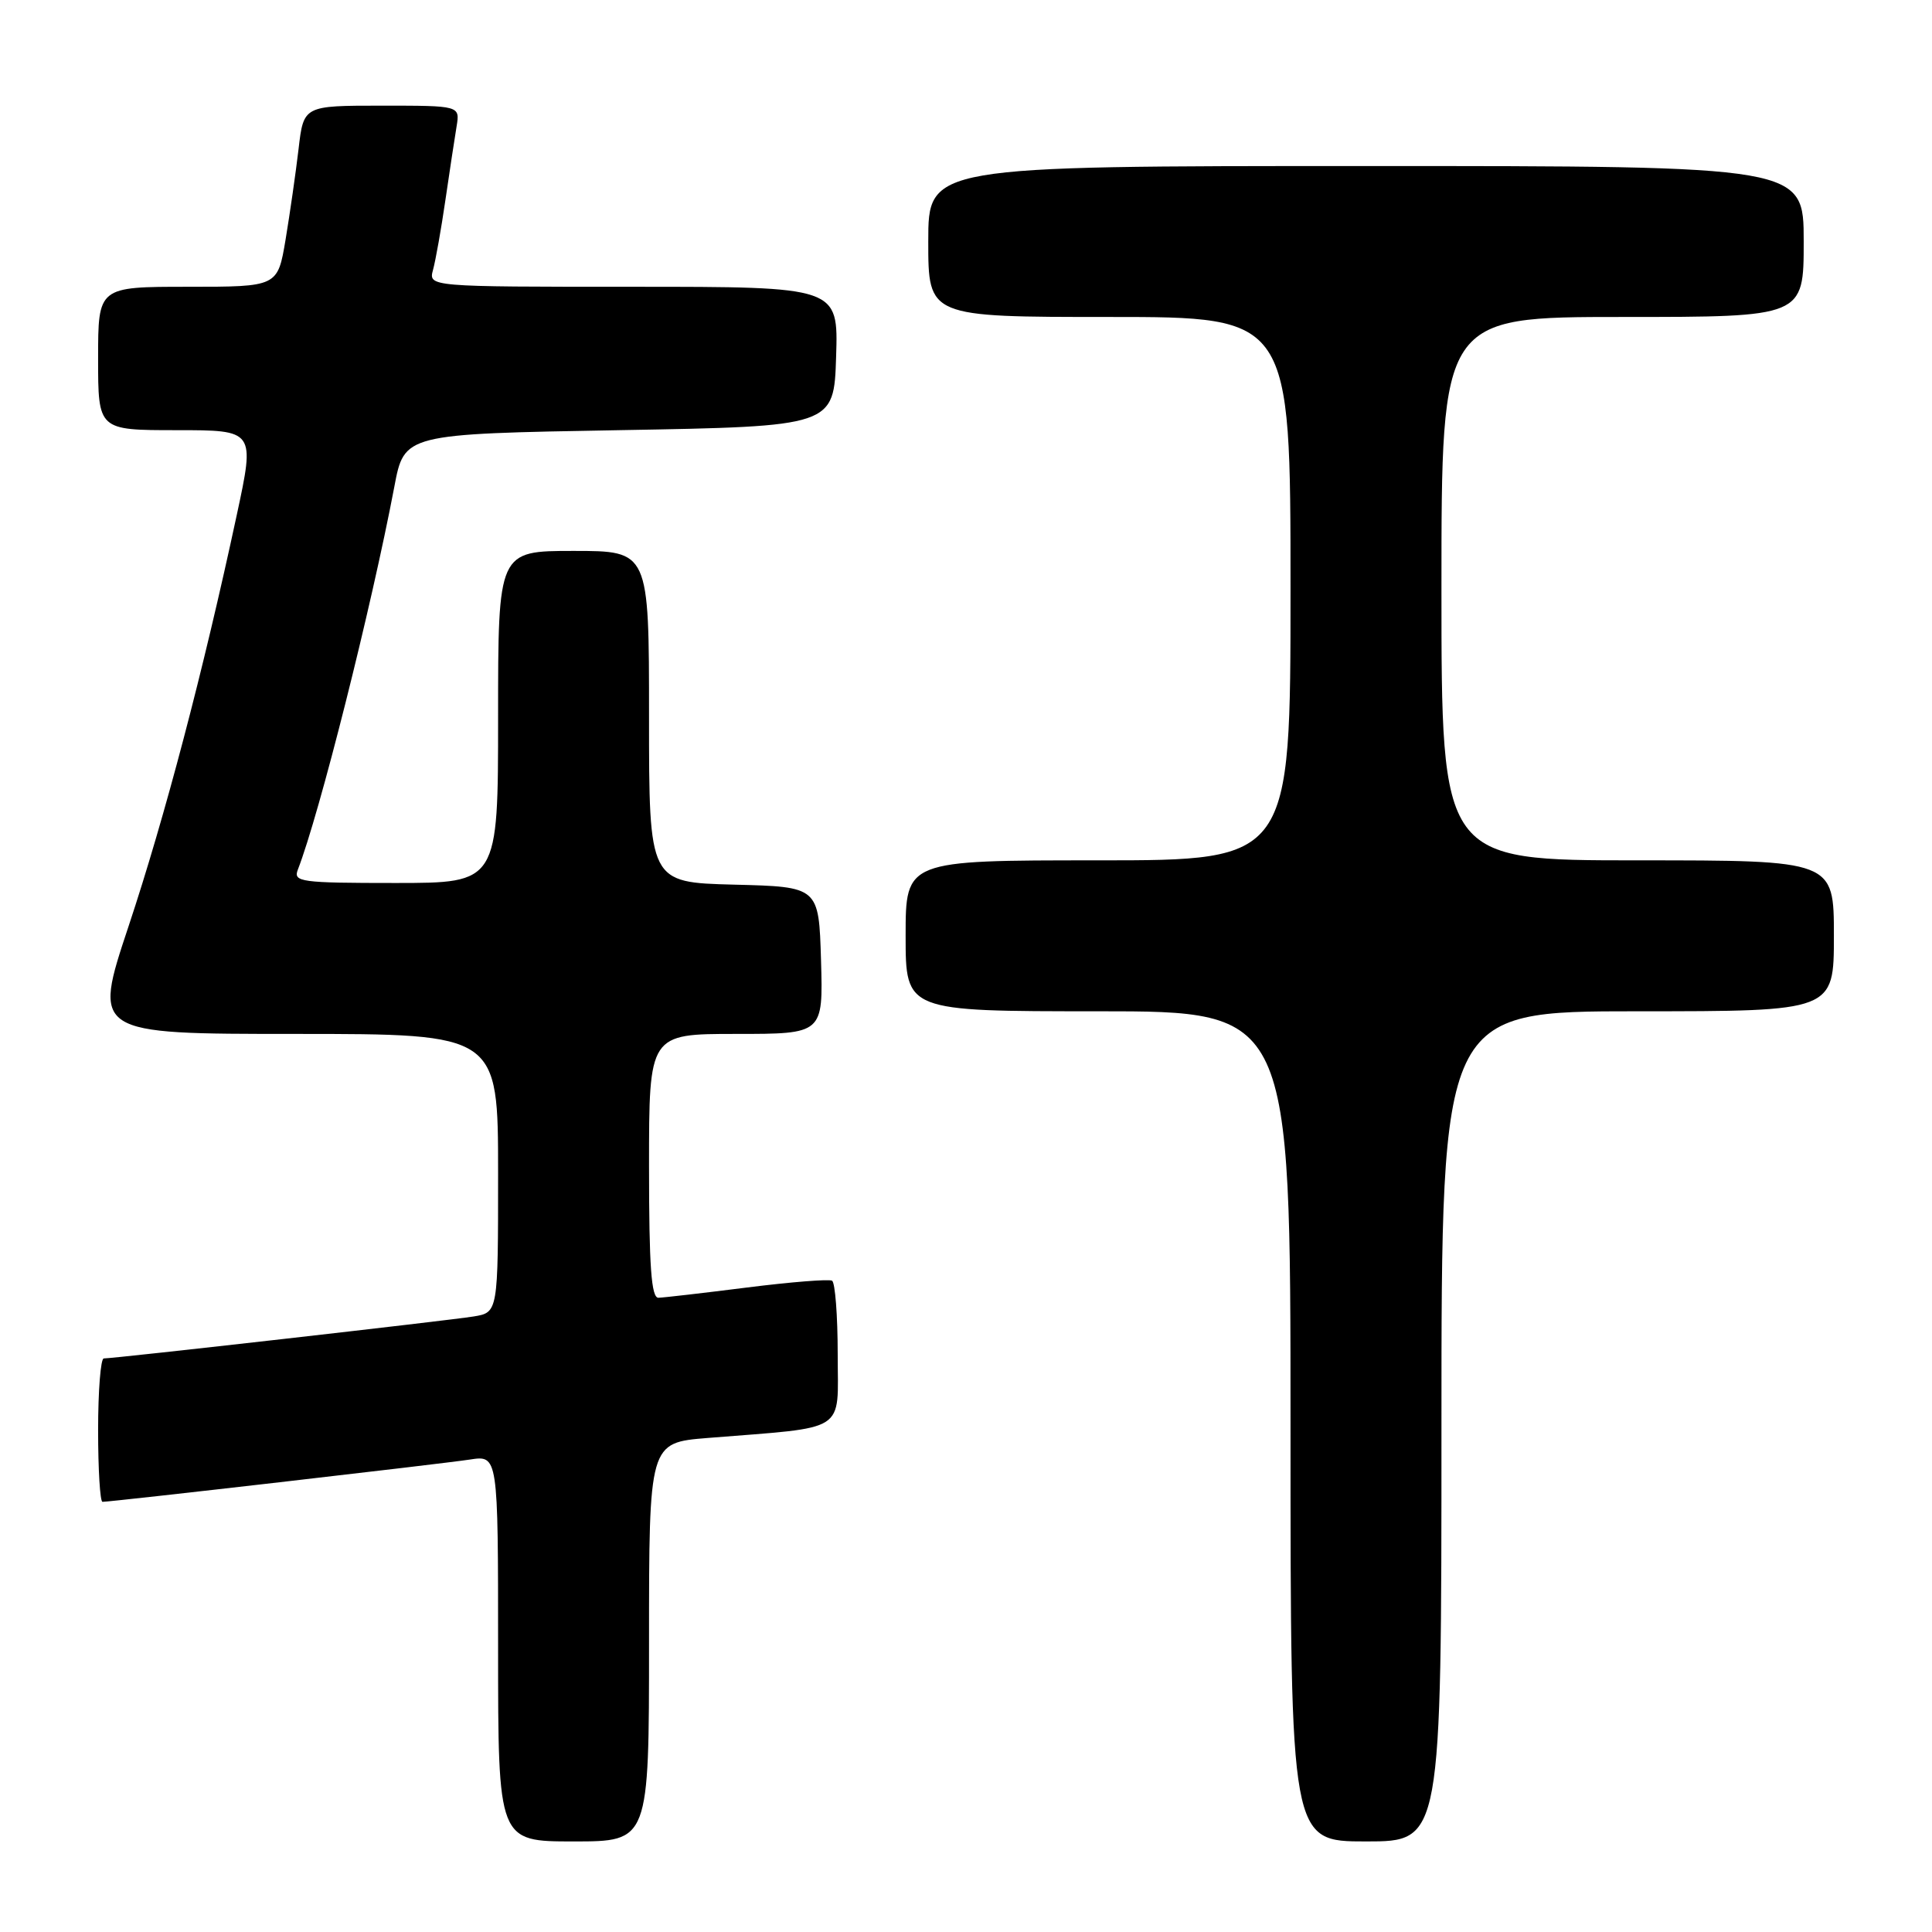 <?xml version="1.0" encoding="UTF-8" standalone="no"?>
<!DOCTYPE svg PUBLIC "-//W3C//DTD SVG 1.1//EN" "http://www.w3.org/Graphics/SVG/1.1/DTD/svg11.dtd" >
<svg xmlns="http://www.w3.org/2000/svg" xmlns:xlink="http://www.w3.org/1999/xlink" version="1.1" viewBox="0 0 256 256">
 <g >
 <path fill="currentColor"
d=" M 86.00 217.59 C 86.00 191.17 86.00 191.17 93.75 190.54 C 112.53 189.03 111.00 190.01 111.00 179.47 C 111.00 174.32 110.66 169.93 110.25 169.70 C 109.84 169.47 104.78 169.87 99.00 170.60 C 93.22 171.33 87.94 171.94 87.25 171.96 C 86.30 171.99 86.00 167.85 86.00 154.50 C 86.00 137.00 86.00 137.00 97.54 137.00 C 109.07 137.00 109.07 137.00 108.79 127.25 C 108.50 117.50 108.50 117.50 97.25 117.22 C 86.00 116.93 86.00 116.93 86.00 94.97 C 86.00 73.00 86.00 73.00 76.00 73.00 C 66.00 73.00 66.00 73.00 66.00 95.00 C 66.00 117.00 66.00 117.00 52.39 117.00 C 39.84 117.00 38.84 116.86 39.46 115.25 C 42.31 107.92 49.21 80.51 52.25 64.50 C 53.57 57.50 53.57 57.50 82.04 57.00 C 110.50 56.50 110.50 56.50 110.79 47.25 C 111.08 38.00 111.08 38.00 83.92 38.00 C 56.77 38.00 56.77 38.00 57.38 35.75 C 57.72 34.51 58.46 30.35 59.02 26.50 C 59.58 22.65 60.25 18.26 60.50 16.75 C 60.95 14.00 60.95 14.00 50.59 14.00 C 40.23 14.00 40.23 14.00 39.56 19.75 C 39.19 22.91 38.41 28.31 37.84 31.75 C 36.79 38.00 36.79 38.00 24.90 38.00 C 13.00 38.00 13.00 38.00 13.00 47.50 C 13.00 57.00 13.00 57.00 23.40 57.00 C 33.79 57.00 33.79 57.00 31.37 68.25 C 26.93 88.94 21.81 108.38 17.03 122.75 C 12.29 137.00 12.29 137.00 39.14 137.00 C 66.00 137.00 66.00 137.00 66.00 155.45 C 66.00 173.91 66.00 173.91 62.75 174.44 C 59.51 174.97 15.18 180.00 13.75 180.00 C 13.34 180.00 13.00 184.28 13.00 189.50 C 13.00 194.72 13.26 199.00 13.58 199.00 C 14.81 199.00 58.70 193.95 62.25 193.40 C 66.00 192.82 66.00 192.82 66.00 218.41 C 66.00 244.00 66.00 244.00 76.00 244.00 C 86.00 244.00 86.00 244.00 86.00 217.59 Z  M 191.00 189.00 C 191.00 134.00 191.00 134.00 217.00 134.00 C 243.00 134.00 243.00 134.00 243.00 124.00 C 243.00 114.00 243.00 114.00 217.00 114.00 C 191.00 114.00 191.00 114.00 191.00 78.00 C 191.00 42.00 191.00 42.00 215.00 42.00 C 239.00 42.00 239.00 42.00 239.00 32.00 C 239.00 22.00 239.00 22.00 181.00 22.00 C 123.00 22.00 123.00 22.00 123.00 32.00 C 123.00 42.00 123.00 42.00 147.00 42.00 C 171.00 42.00 171.00 42.00 171.00 78.00 C 171.00 114.00 171.00 114.00 145.50 114.00 C 120.00 114.00 120.00 114.00 120.00 124.00 C 120.00 134.00 120.00 134.00 145.50 134.00 C 171.00 134.00 171.00 134.00 171.00 189.00 C 171.00 244.00 171.00 244.00 181.00 244.00 C 191.00 244.00 191.00 244.00 191.00 189.00 Z "/>
</g>
</svg>